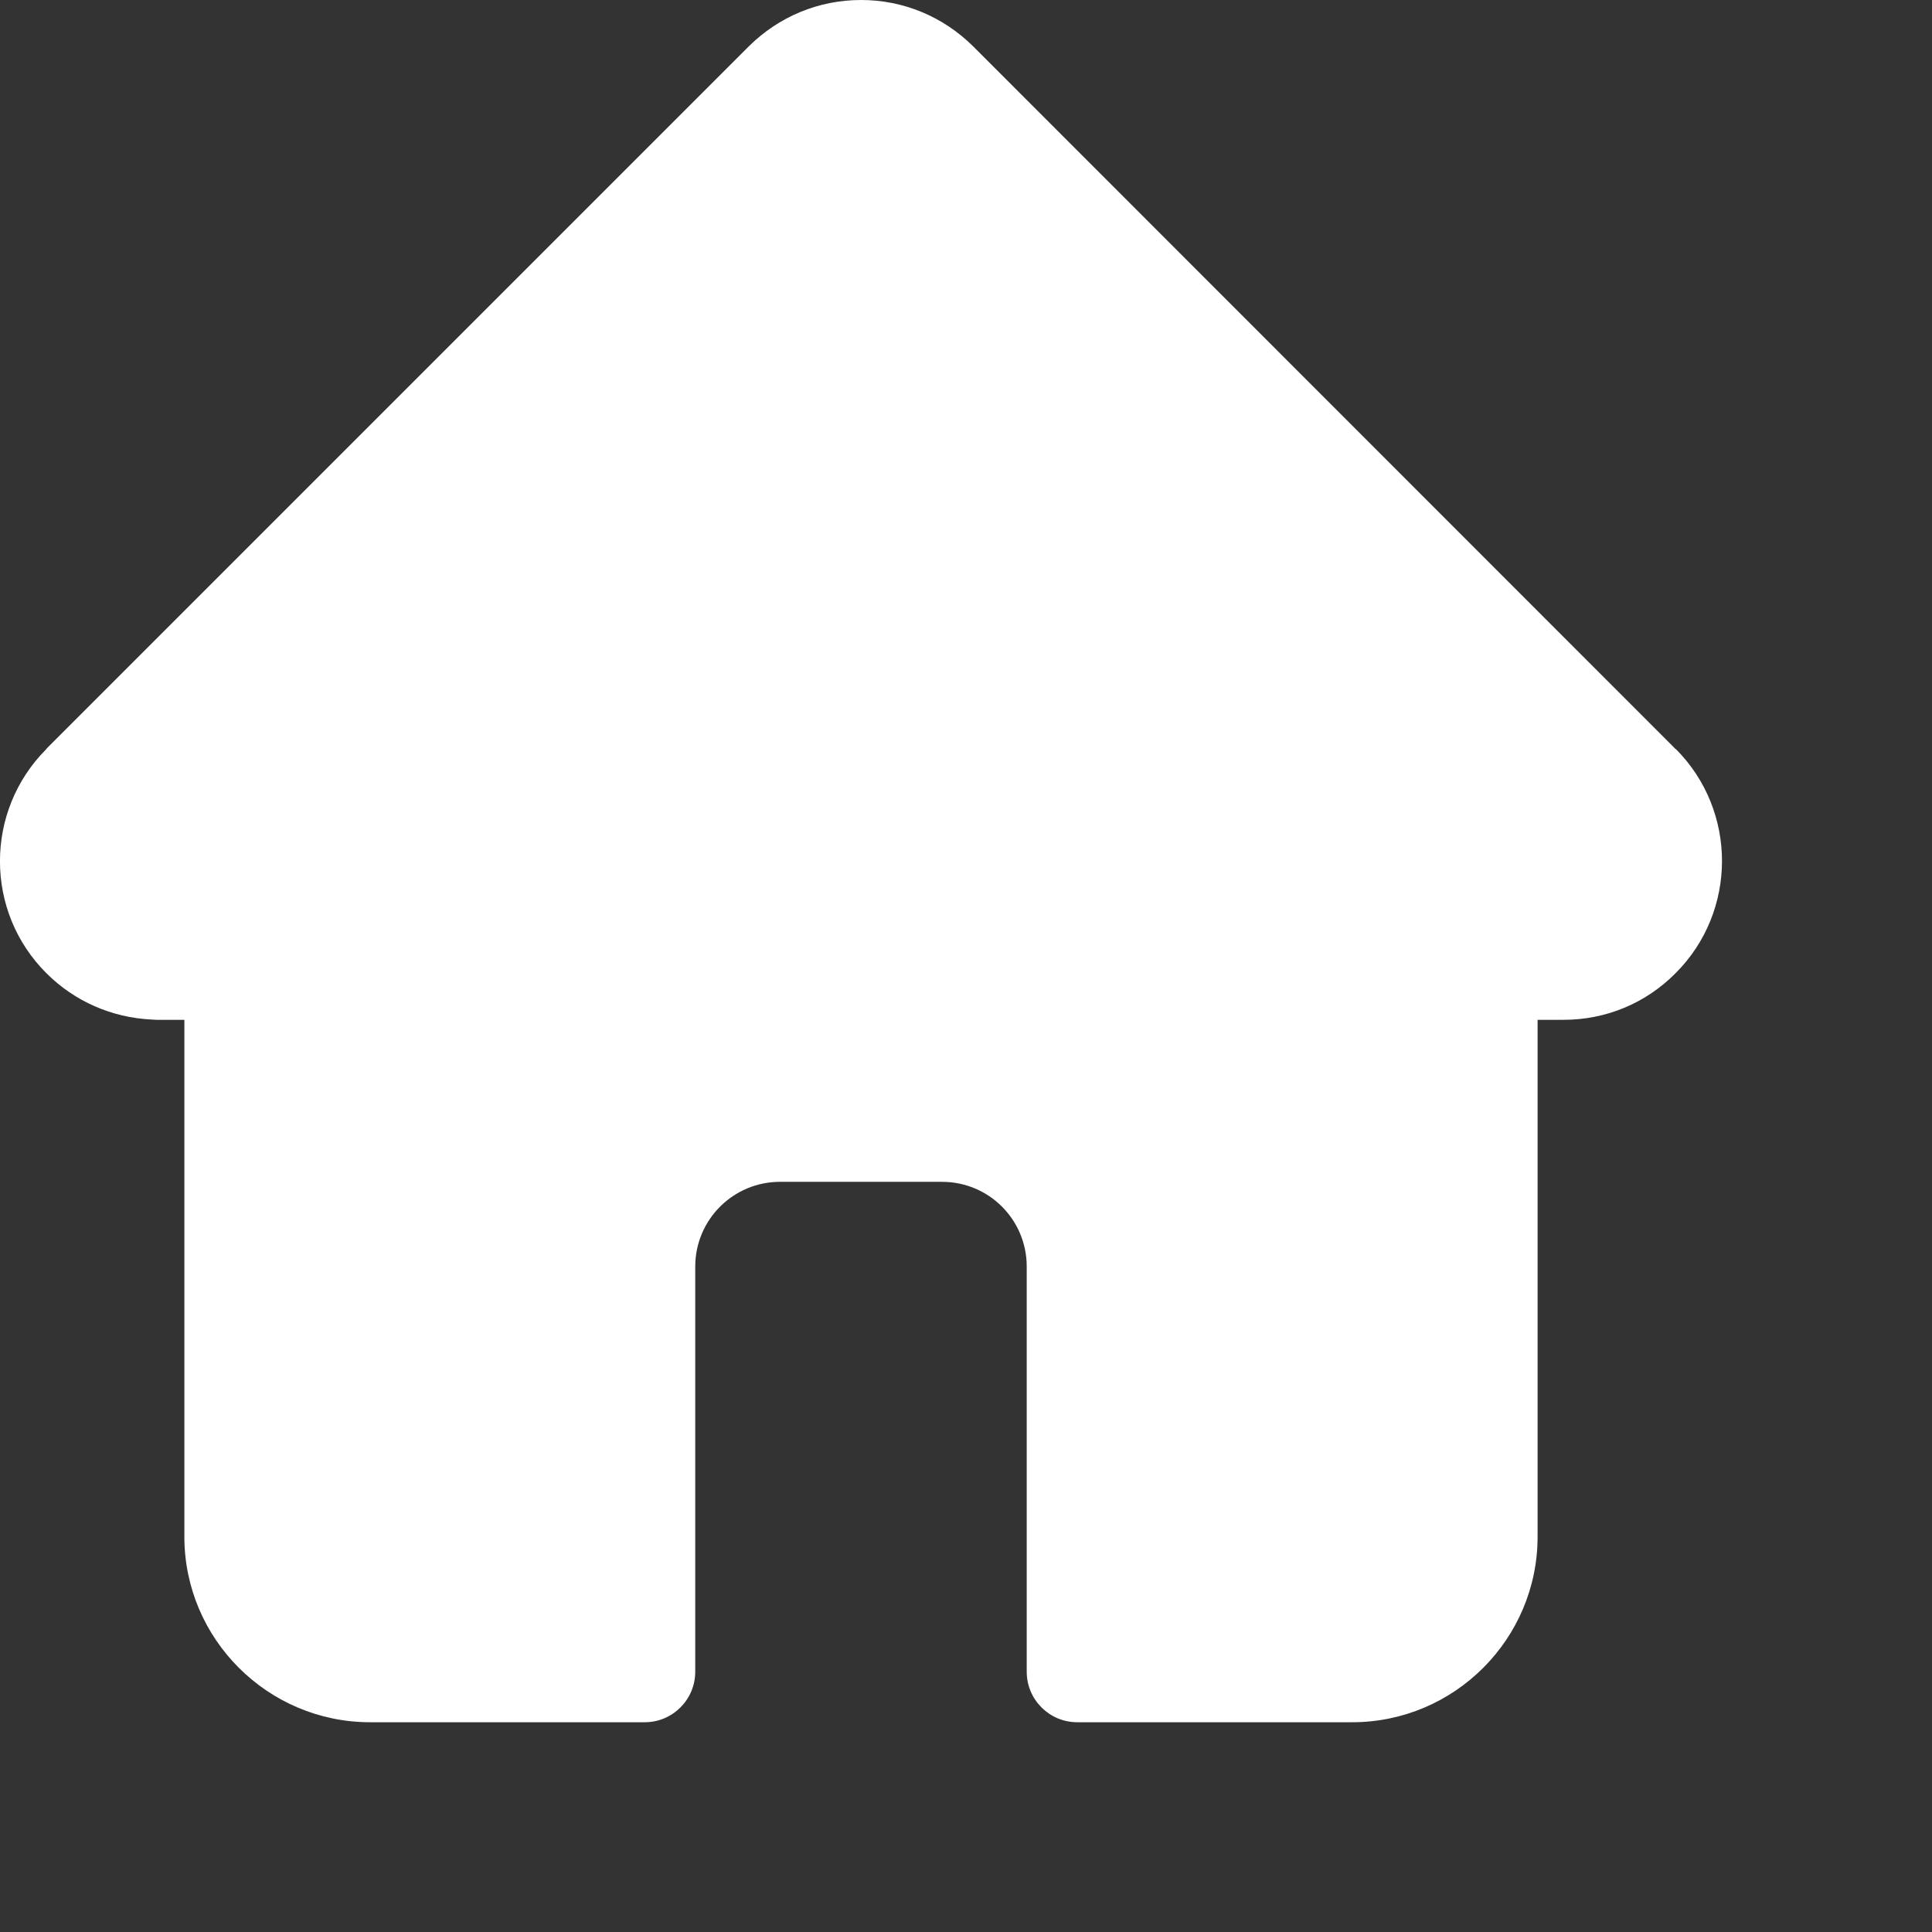 <?xml version="1.0" encoding="UTF-8" standalone="no"?><!DOCTYPE svg PUBLIC "-//W3C//DTD SVG 1.1//EN" "http://www.w3.org/Graphics/SVG/1.1/DTD/svg11.dtd"><svg width="100%" height="100%" viewBox="0 0 7 7" version="1.1" xmlns="http://www.w3.org/2000/svg" xmlns:xlink="http://www.w3.org/1999/xlink" xml:space="preserve" xmlns:serif="http://www.serif.com/" style="fill-rule:evenodd;clip-rule:evenodd;stroke-linejoin:round;stroke-miterlimit:2;"><rect x="0" y="0" width="7" height="7" fill="#333333" stroke="none"/><path d="M6.072,2.714c-0,-0 -0.001,-0 -0.001,-0l-2.545,-2.546c-0.109,-0.108 -0.253,-0.168 -0.406,-0.168c-0.154,0 -0.298,0.06 -0.407,0.168l-2.544,2.544c-0,0.001 -0.001,0.002 -0.002,0.003c-0.223,0.224 -0.223,0.588 0.001,0.811c0.102,0.102 0.237,0.161 0.381,0.168c0.006,0 0.012,0.001 0.018,0.001l0.101,-0l0,1.873c0,0.37 0.302,0.672 0.673,0.672l0.995,0c0.101,0 0.183,-0.082 0.183,-0.183l0,-1.468c0,-0.17 0.138,-0.307 0.307,-0.307l0.587,-0c0.17,-0 0.307,0.137 0.307,0.307l0,1.468c0,0.101 0.082,0.183 0.183,0.183l0.996,0c0.371,0 0.672,-0.302 0.672,-0.672l0,-1.873l0.094,-0c0.154,-0 0.298,-0.06 0.406,-0.169c0.224,-0.224 0.224,-0.588 0.001,-0.812Z" style="fill:#fff;fill-rule:nonzero;"/></svg>